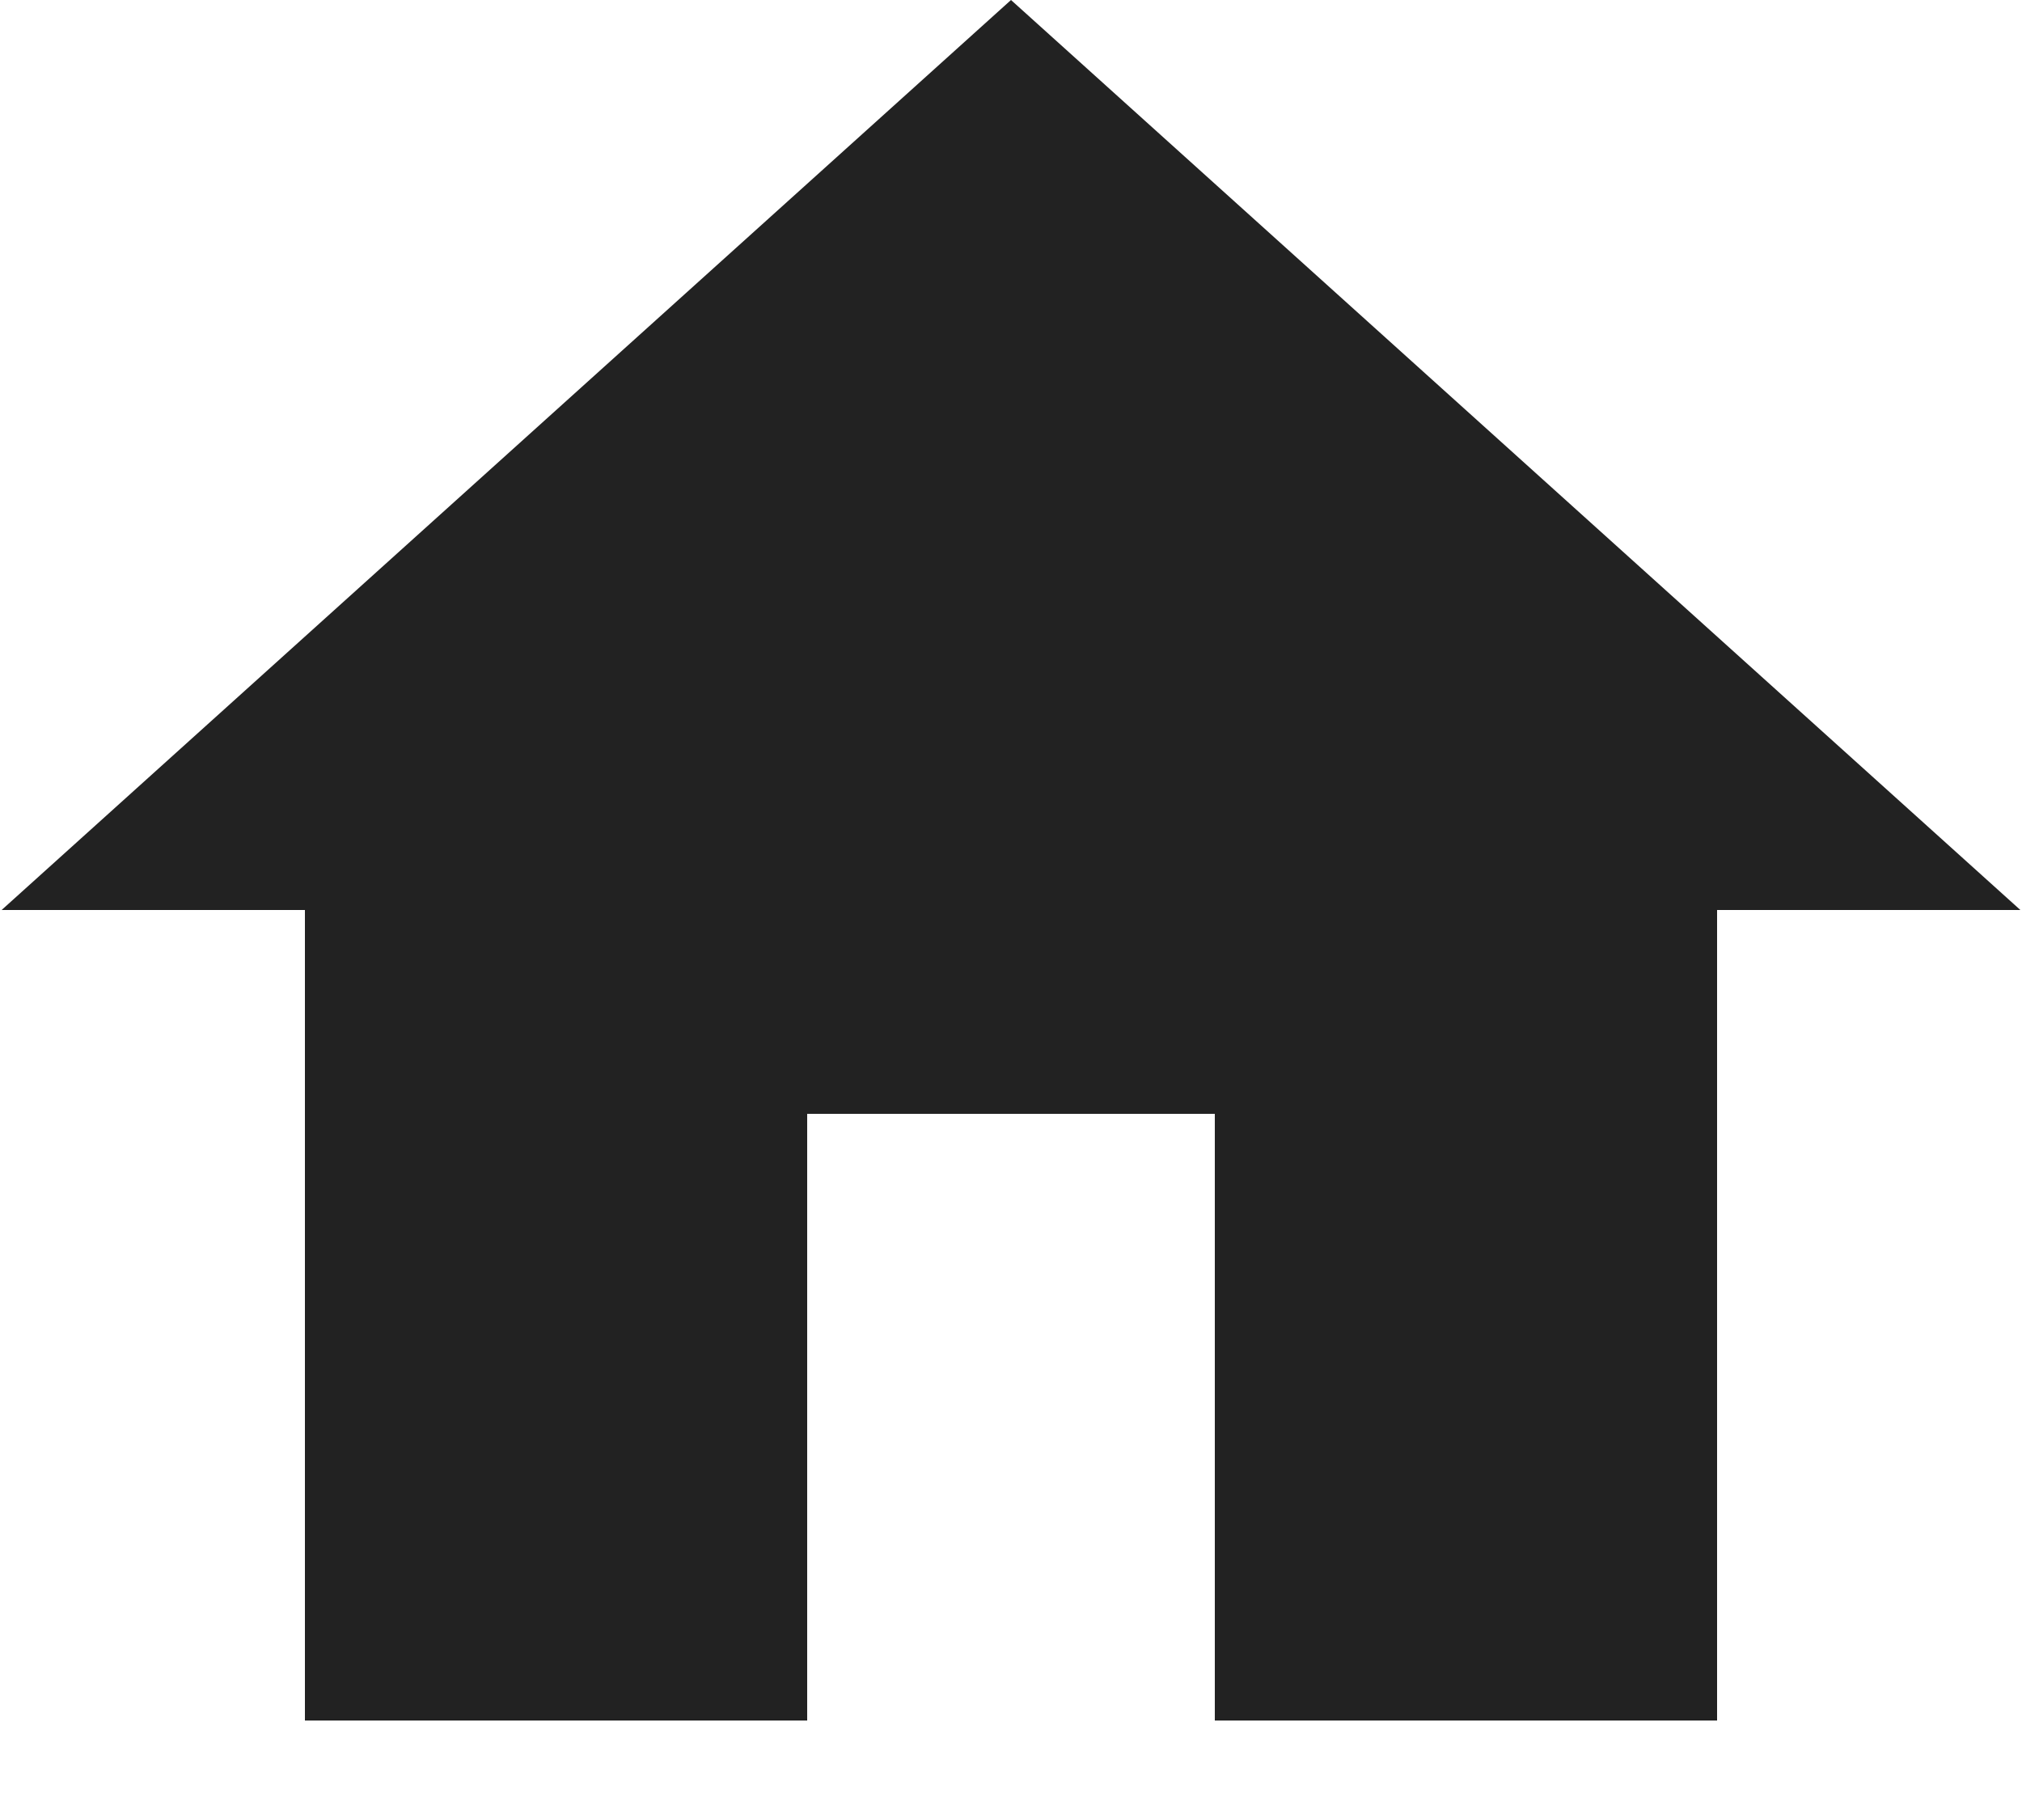 <svg width="20" height="18" viewBox="0 0 20 18" fill="none" xmlns="http://www.w3.org/2000/svg">
<path d="M7.984 17.016H3.016V9H0.016L10 0L19.984 9H16.984V17.016H12.016V11.016H7.984V17.016Z" fill="#222222"/>
</svg>
